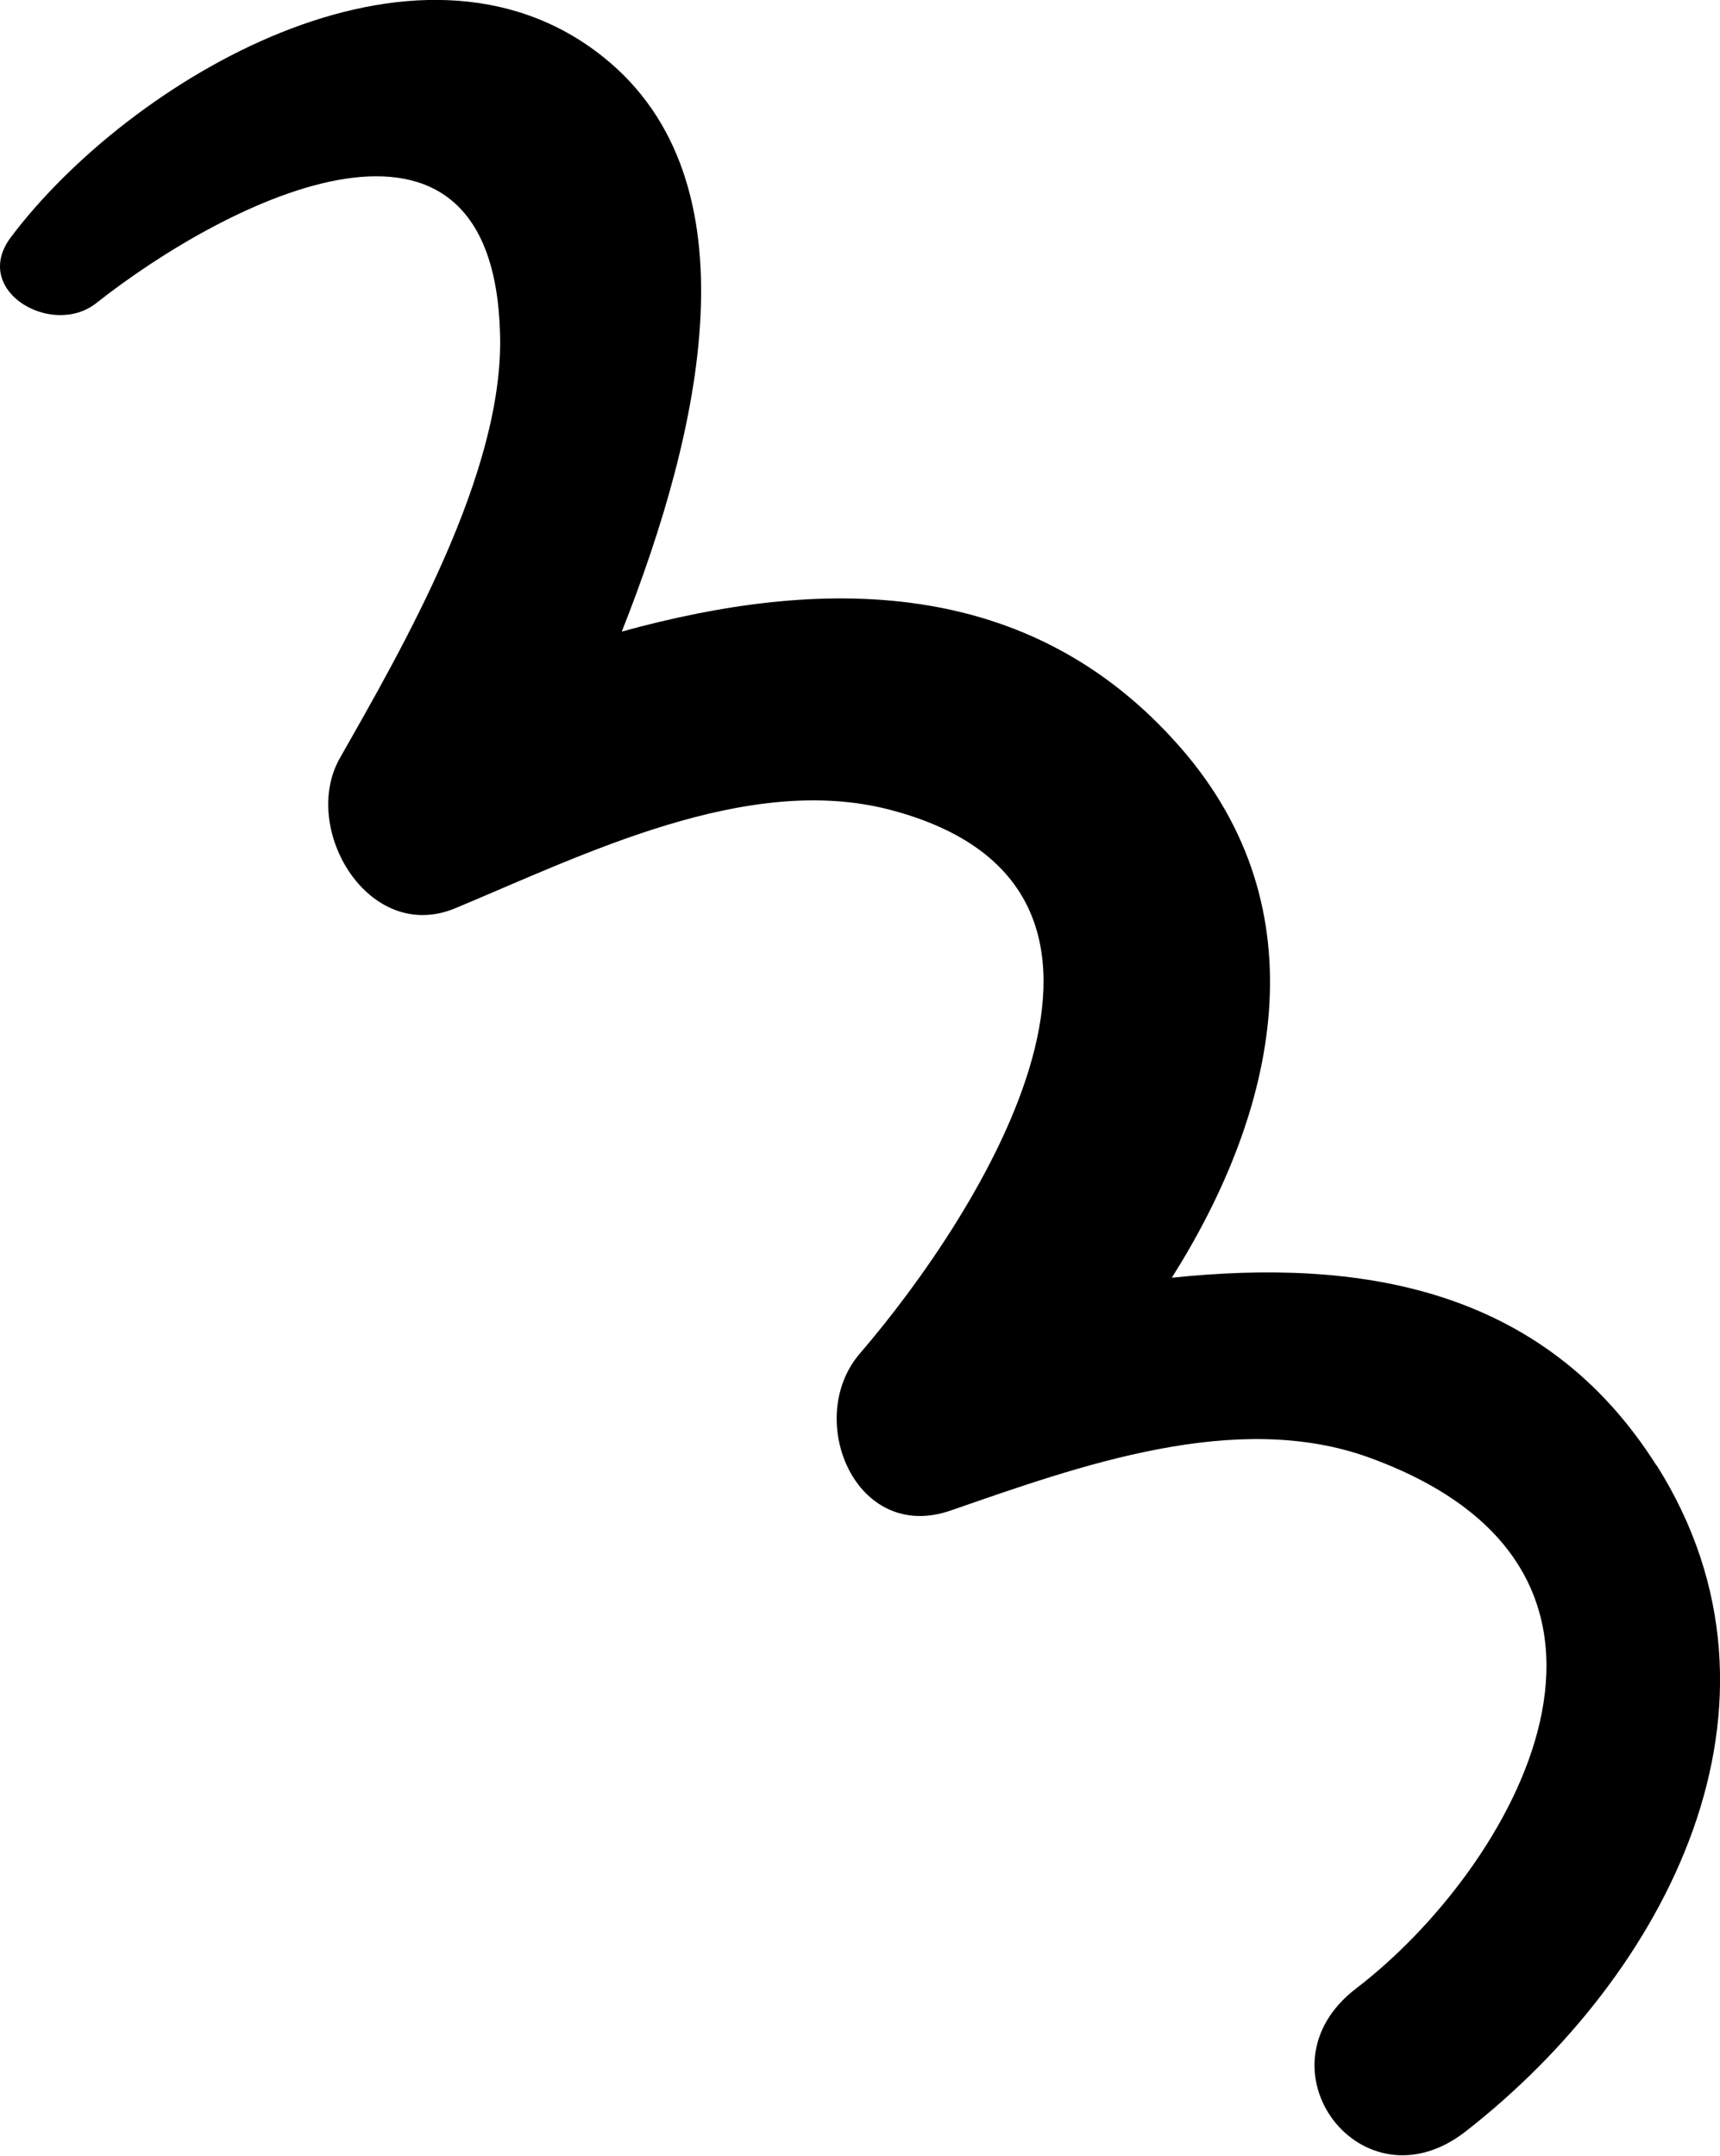 <svg width="154" height="193" viewBox="0 0 154 193" xmlns="http://www.w3.org/2000/svg">
    <path
        d="M148.307 131.175C138.181 115.149 121.63 112.627 104.917 114.376C114.351 99.449 118.418 81.471 105.689 66.909C92.148 51.412 73.482 51.616 55.671 56.537C62.869 38.356 67.83 16.188 54.044 5.125C37.29 -8.298 11.468 7.281 0.976 21.232C-2.643 26.032 4.676 30.262 8.621 27.13C20.495 17.775 44.203 5.857 44.773 29.977C45.098 42.301 36.151 57.798 30.418 67.885C26.88 74.149 32.98 84.521 40.747 81.308C52.174 76.549 66.854 69.146 79.664 72.482C106.462 79.478 87.756 108.641 76.98 121.169C71.978 126.985 76.573 138.211 85.153 135.202C96.54 131.256 110.732 126.09 122.728 130.524C150.869 140.855 135.416 167.294 121.427 177.991C112.155 185.068 121.956 198.084 131.268 190.763C149.079 176.852 161.93 152.692 148.307 131.134V131.175Z"/>
</svg>
